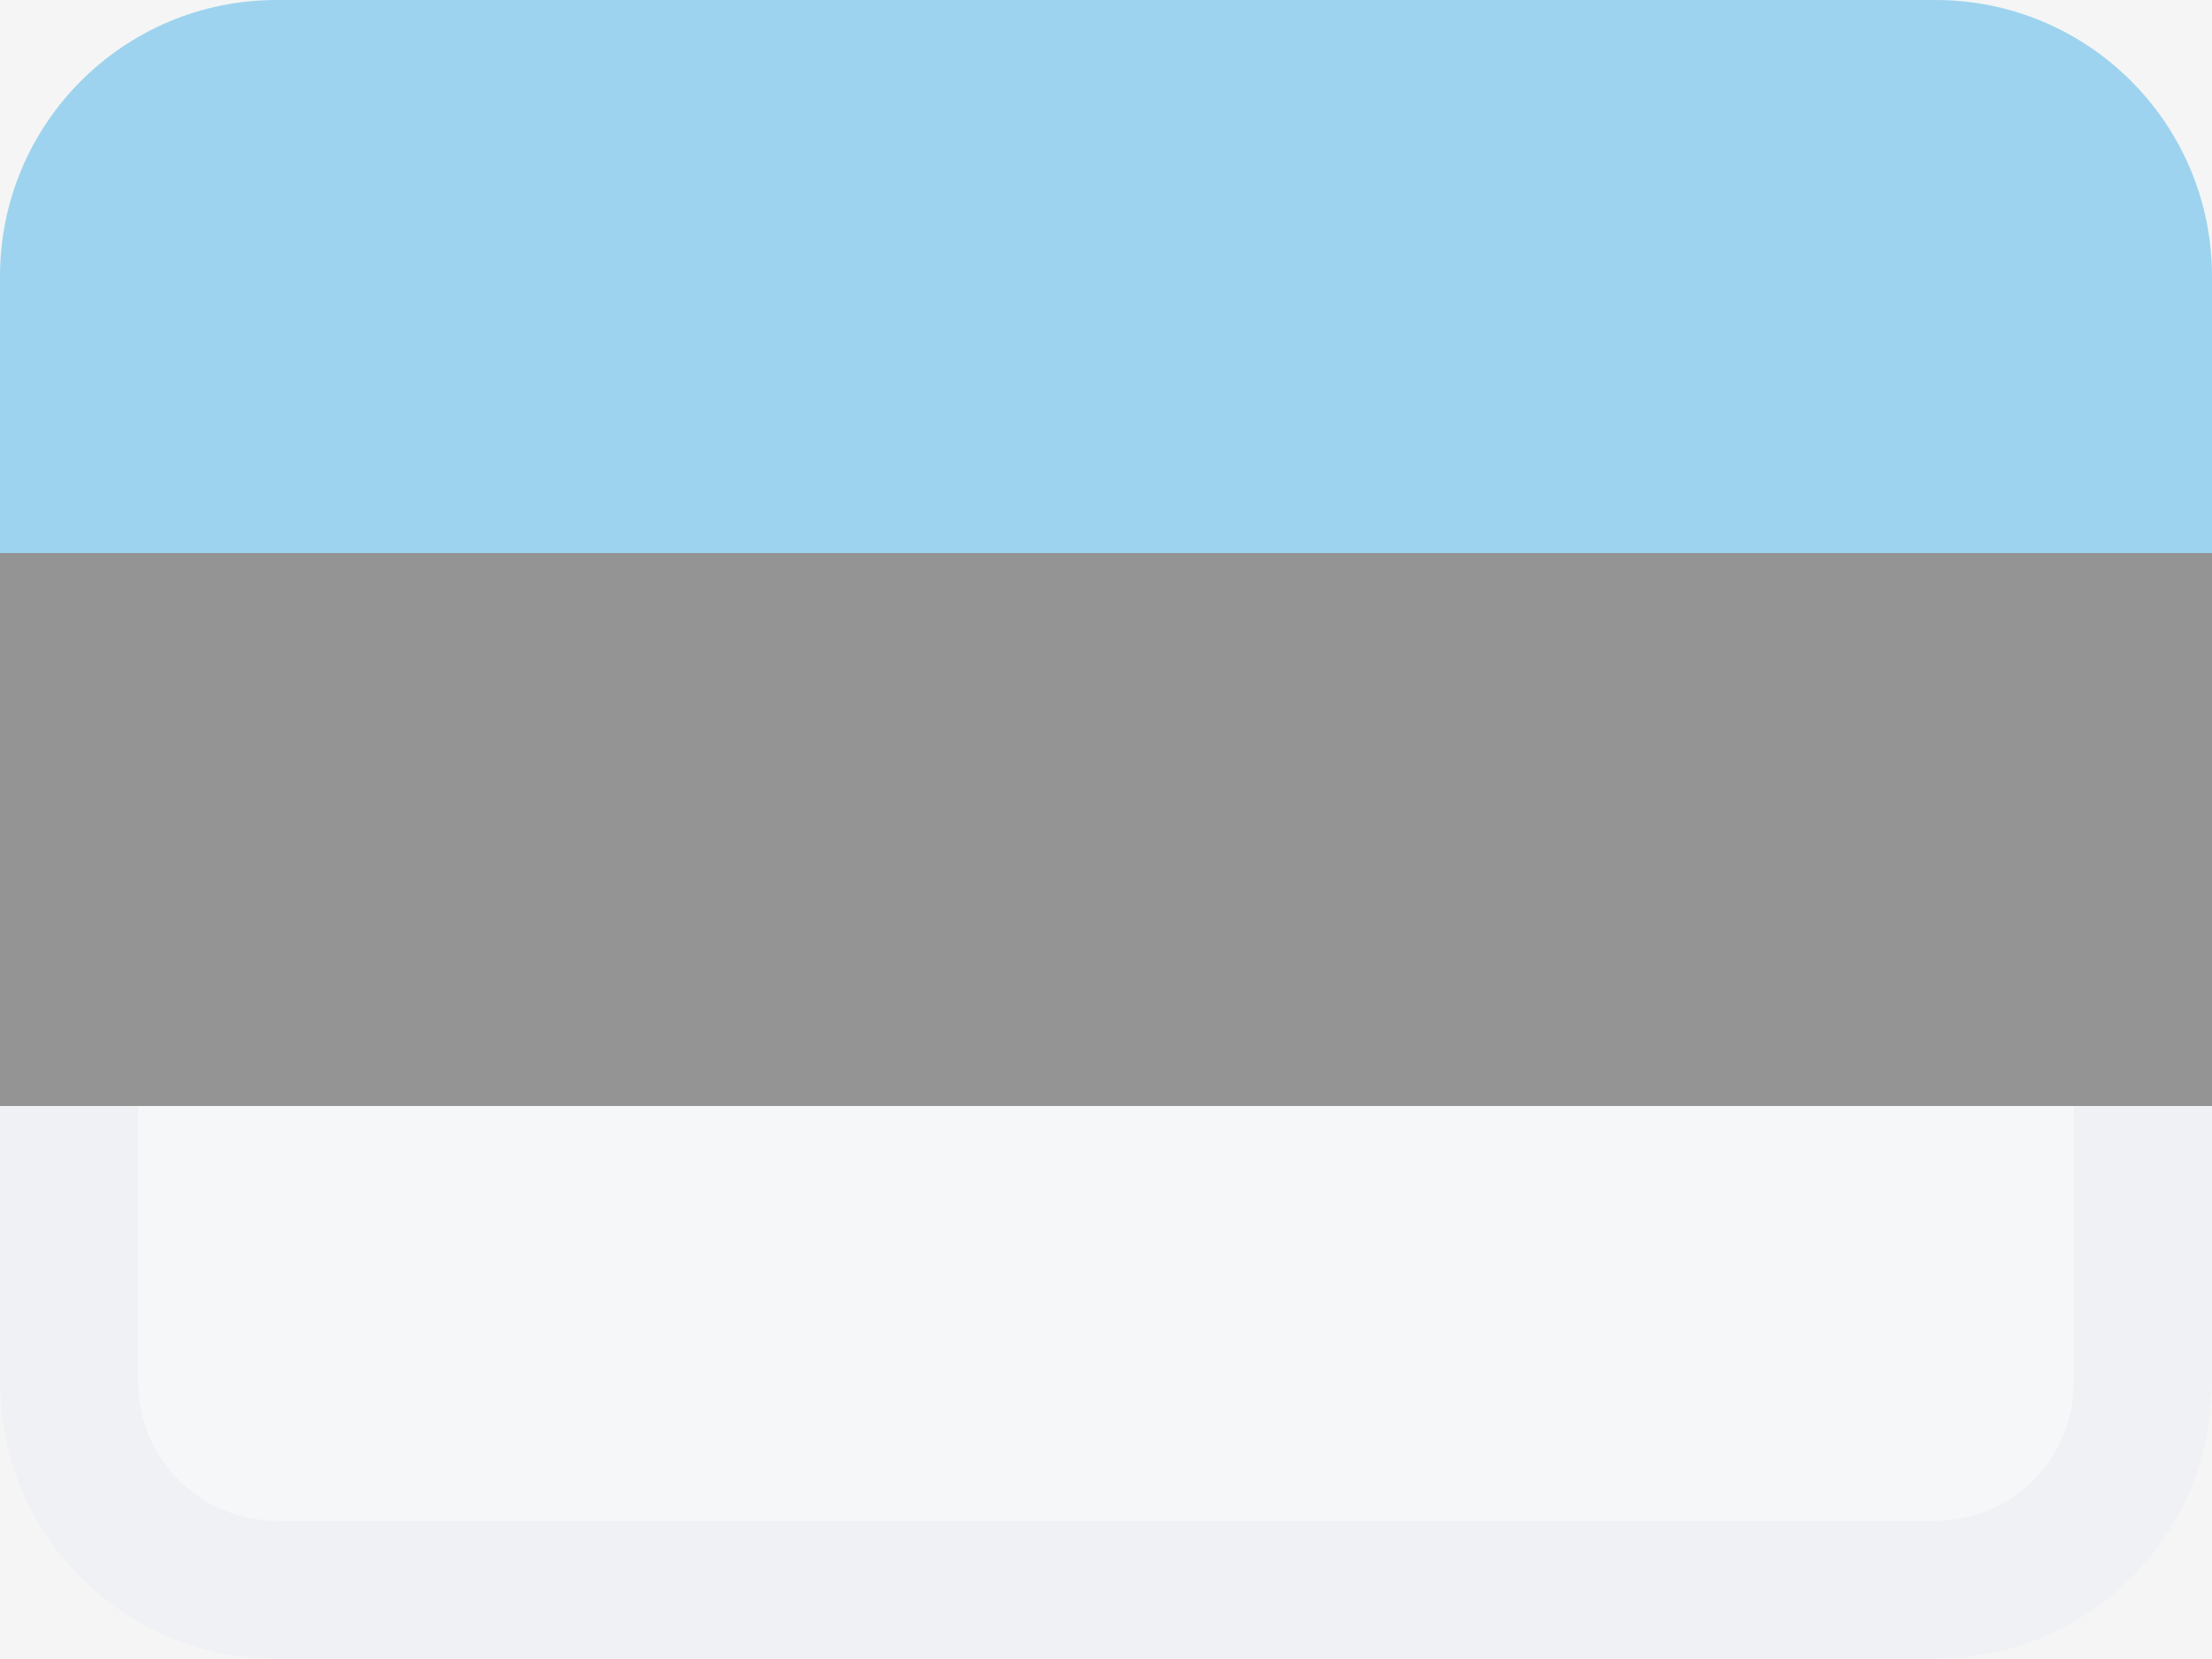 <svg width="16" height="12" viewBox="0 0 16 12" fill="none" xmlns="http://www.w3.org/2000/svg">
<rect width="16" height="12" fill="#F5F5F5"/>
<g opacity="0.5">
<path fill-rule="evenodd" clip-rule="evenodd" d="M2 0C0.895 0 0 0.895 0 2V4H16V2C16 0.895 15.105 0 14 0H2Z" fill="#45B2E8"/>
<path fill-rule="evenodd" clip-rule="evenodd" d="M0 8V10C0 11.105 0.895 12 2 12H14C15.105 12 16 11.105 16 10V8H0Z" fill="#F6F9FC"/>
<path d="M14 12H2C0.895 12 0 11.105 0 10V8H1V10C1 10.552 1.448 11 2 11H14C14.552 11 15 10.552 15 10V8H16V10C16 11.105 15.105 12 14 12Z" fill="#EAEEF3"/>
<path fill-rule="evenodd" clip-rule="evenodd" d="M0 4V8H16V4H0Z" fill="#333333"/>
</g>
</svg>
